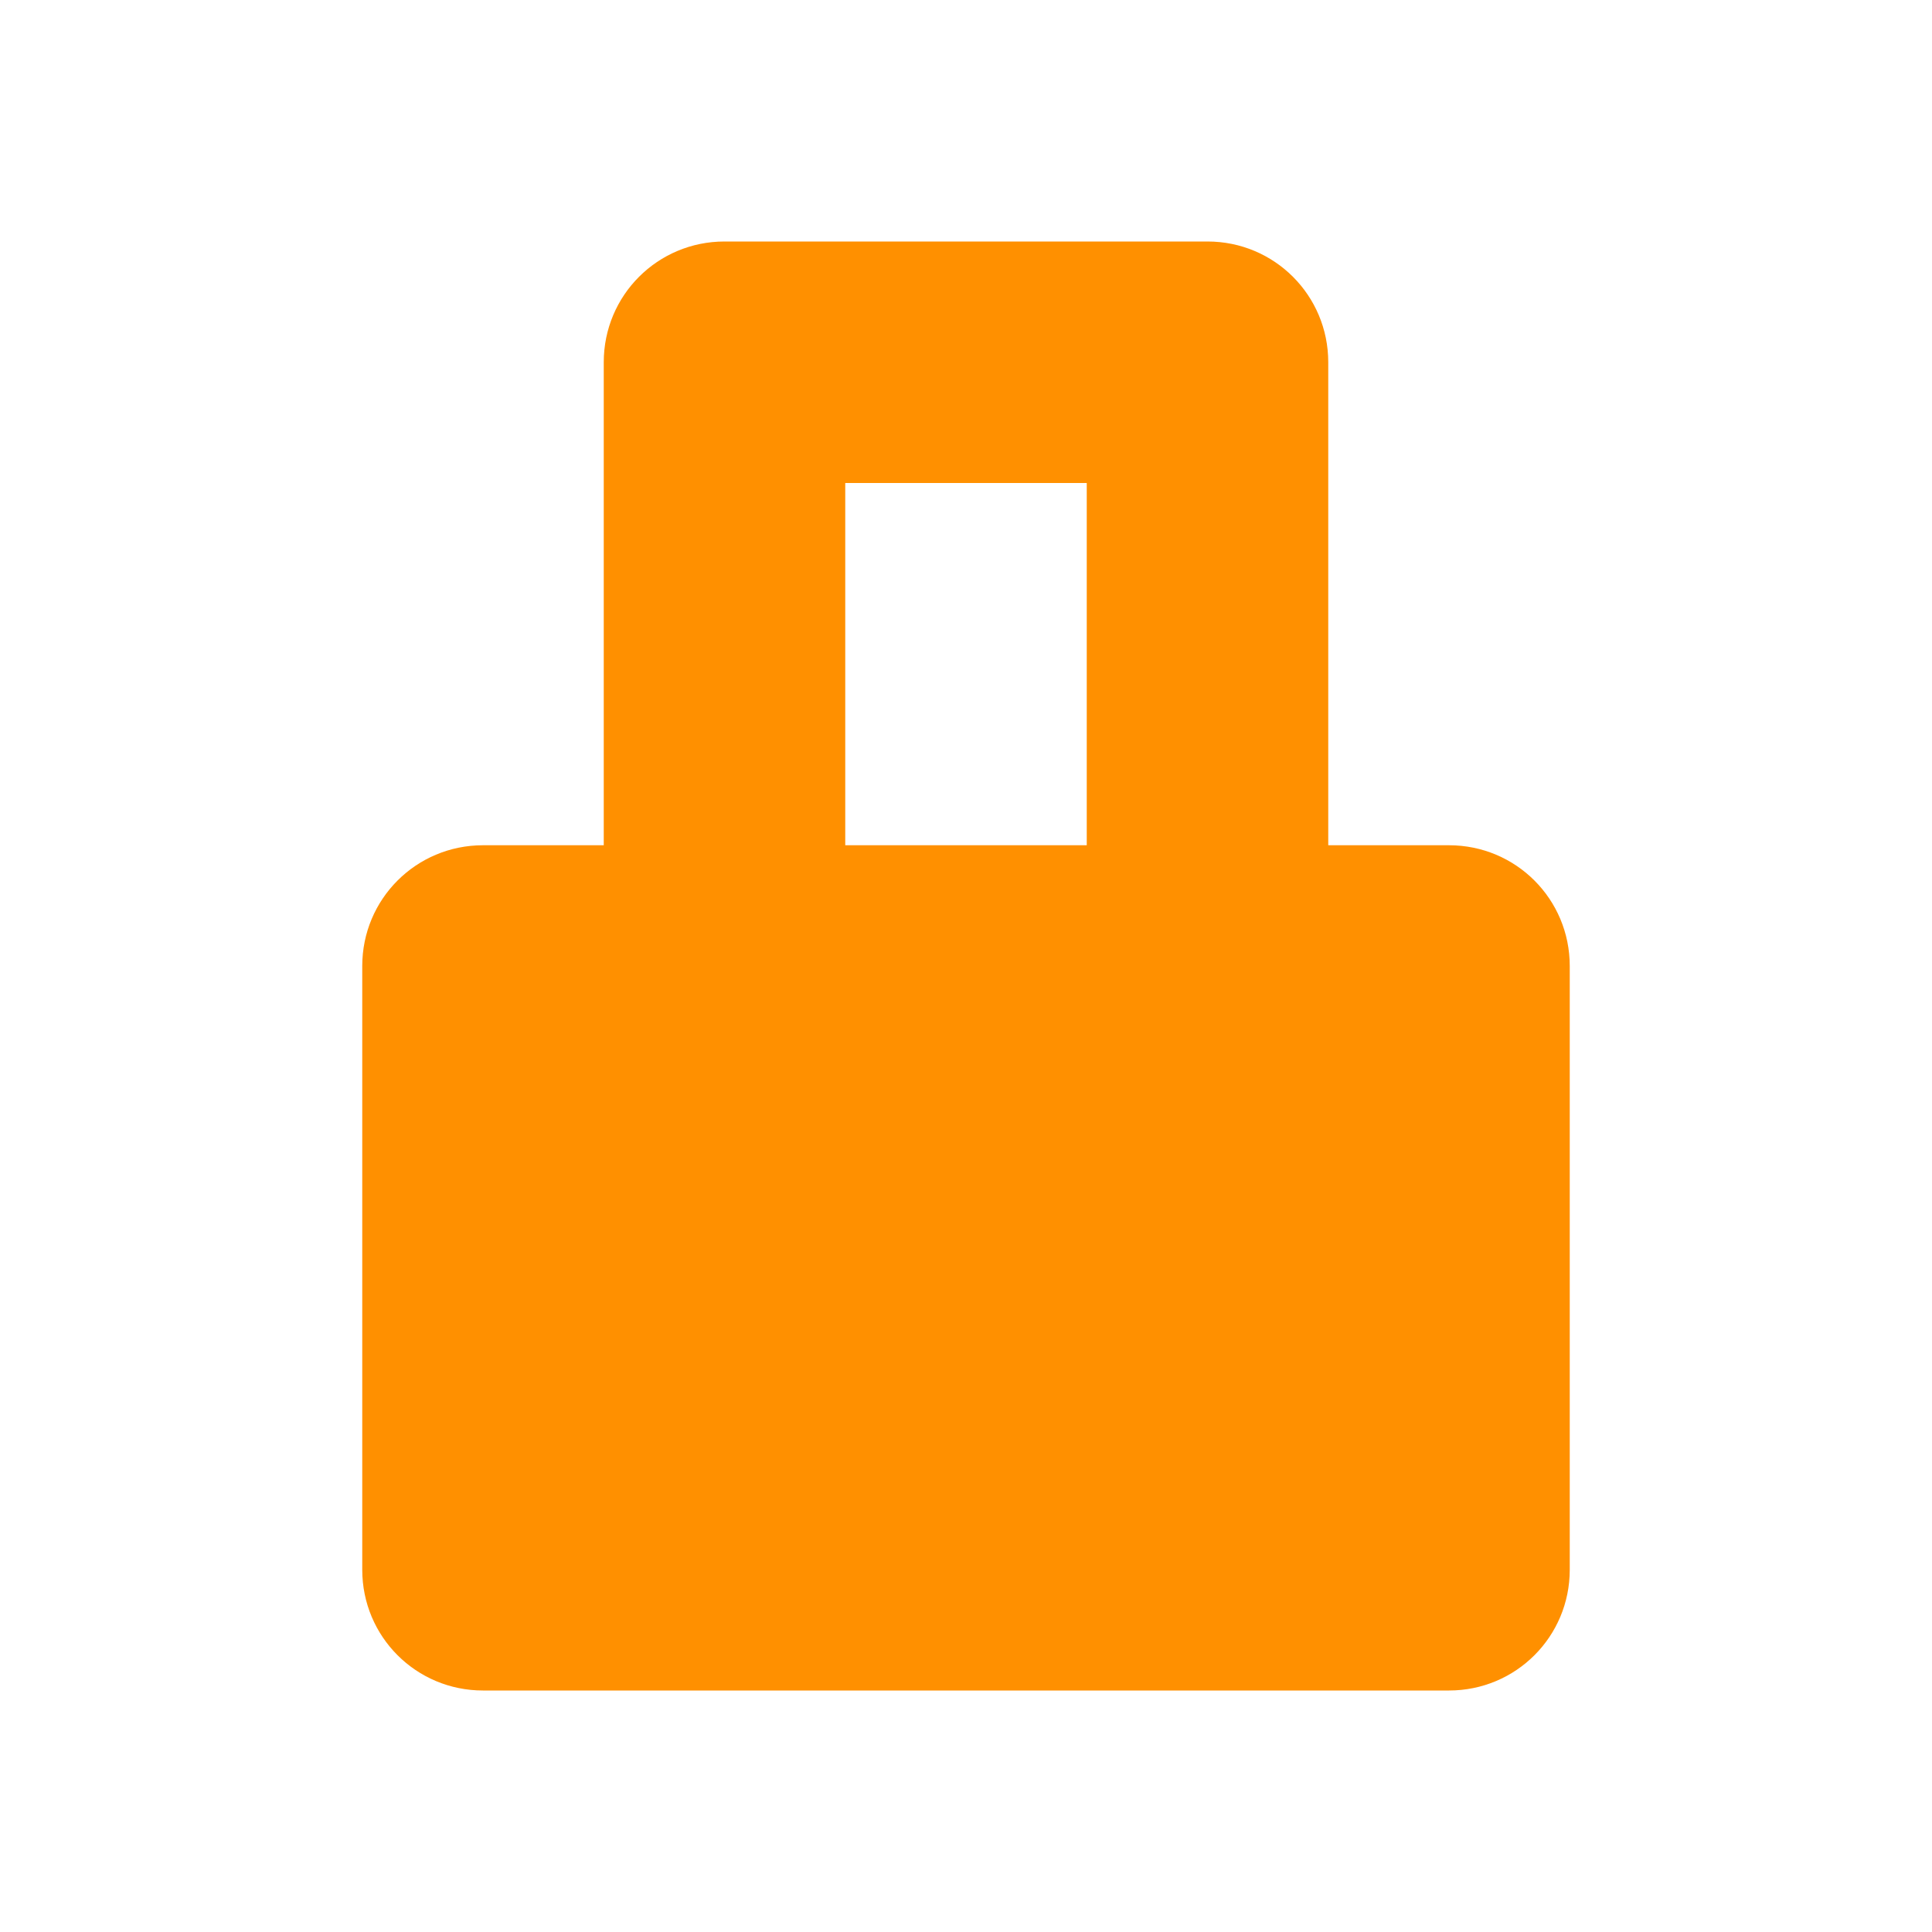 <?xml version="1.0" encoding="UTF-8"?>
<svg width="16" height="16" version="1.1" xmlns="http://www.w3.org/2000/svg">
 <path class="warning" d="m6 2c-0.554 0-1 0.446-1 1v4h-1c-0.554 0-1 0.446-1 1v5c0 0.554 0.446 1 1 1h8c0.554 0 1-0.446 1-1v-5c0-0.554-0.446-1-1-1h-1v-4c0-0.554-0.446-1-1-1zm1 2h2v3h-2z" fill="#ff9000"/>
</svg>

